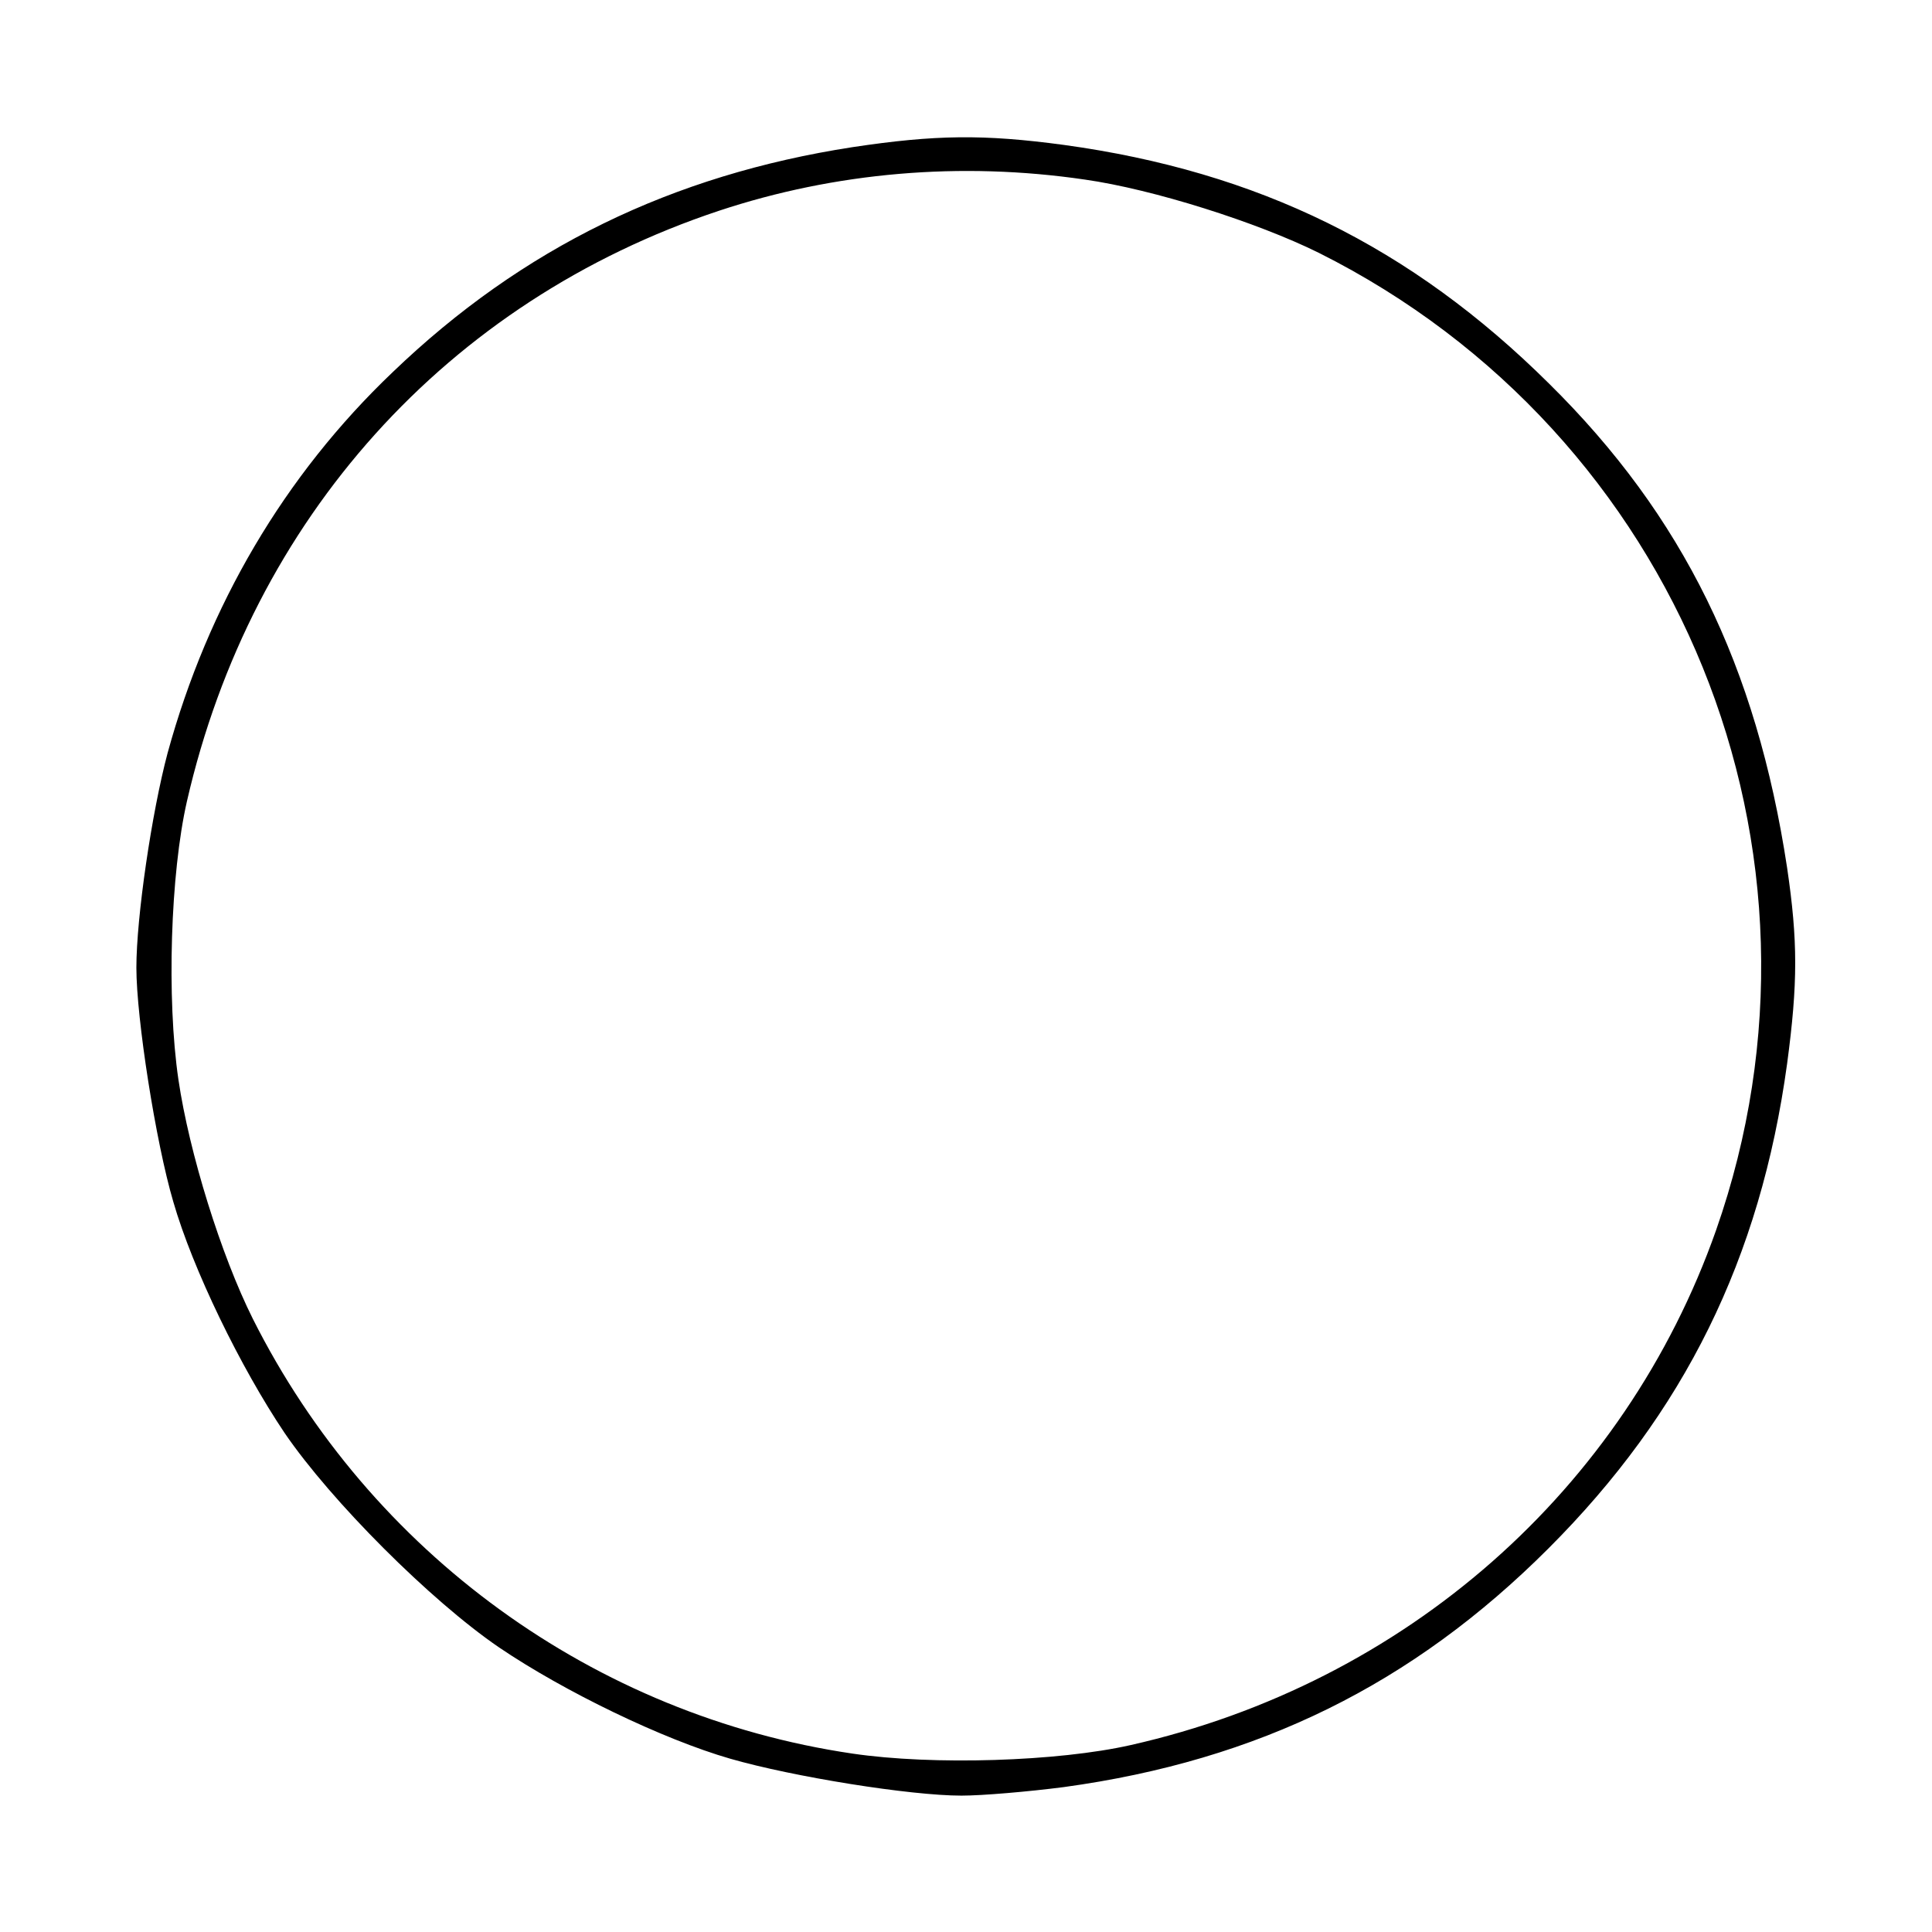 <?xml version="1.0" standalone="no"?>
<!DOCTYPE svg PUBLIC "-//W3C//DTD SVG 20010904//EN"
 "http://www.w3.org/TR/2001/REC-SVG-20010904/DTD/svg10.dtd">
<svg version="1.0" xmlns="http://www.w3.org/2000/svg"
 width="340pt" height="340pt" viewBox="0 0 340 340"
 preserveAspectRatio="xMidYMid meet">
<g transform="translate(0,340) scale(0.1,-0.1)"
fill="#000000" stroke="none">
<path d="M1500 3141 c-317 -49 -581 -177 -809 -396 -191 -182 -325 -411 -396
-670 -28 -105 -55 -289 -55 -378 0 -89 34 -307 65 -412 34 -118 118 -291 196
-407 82 -120 257 -295 377 -377 115 -78 289 -162 407 -196 111 -32 317 -65
407 -65 37 0 118 7 180 15 343 47 614 181 853 420 239 239 373 510 420 853 19
142 19 216 0 345 -54 355 -183 619 -419 852 -243 241 -512 373 -854 420 -141
19 -226 18 -372 -4z m409 -57 c120 -17 303 -75 412 -129 635 -318 933 -1053
699 -1720 -161 -457 -547 -797 -1030 -906 -128 -29 -348 -36 -490 -15 -454 67
-848 353 -1055 765 -56 112 -112 292 -131 421 -21 143 -14 363 15 490 114 497
458 880 936 1039 205 68 426 87 644 55z"/>
</g>
</svg>
